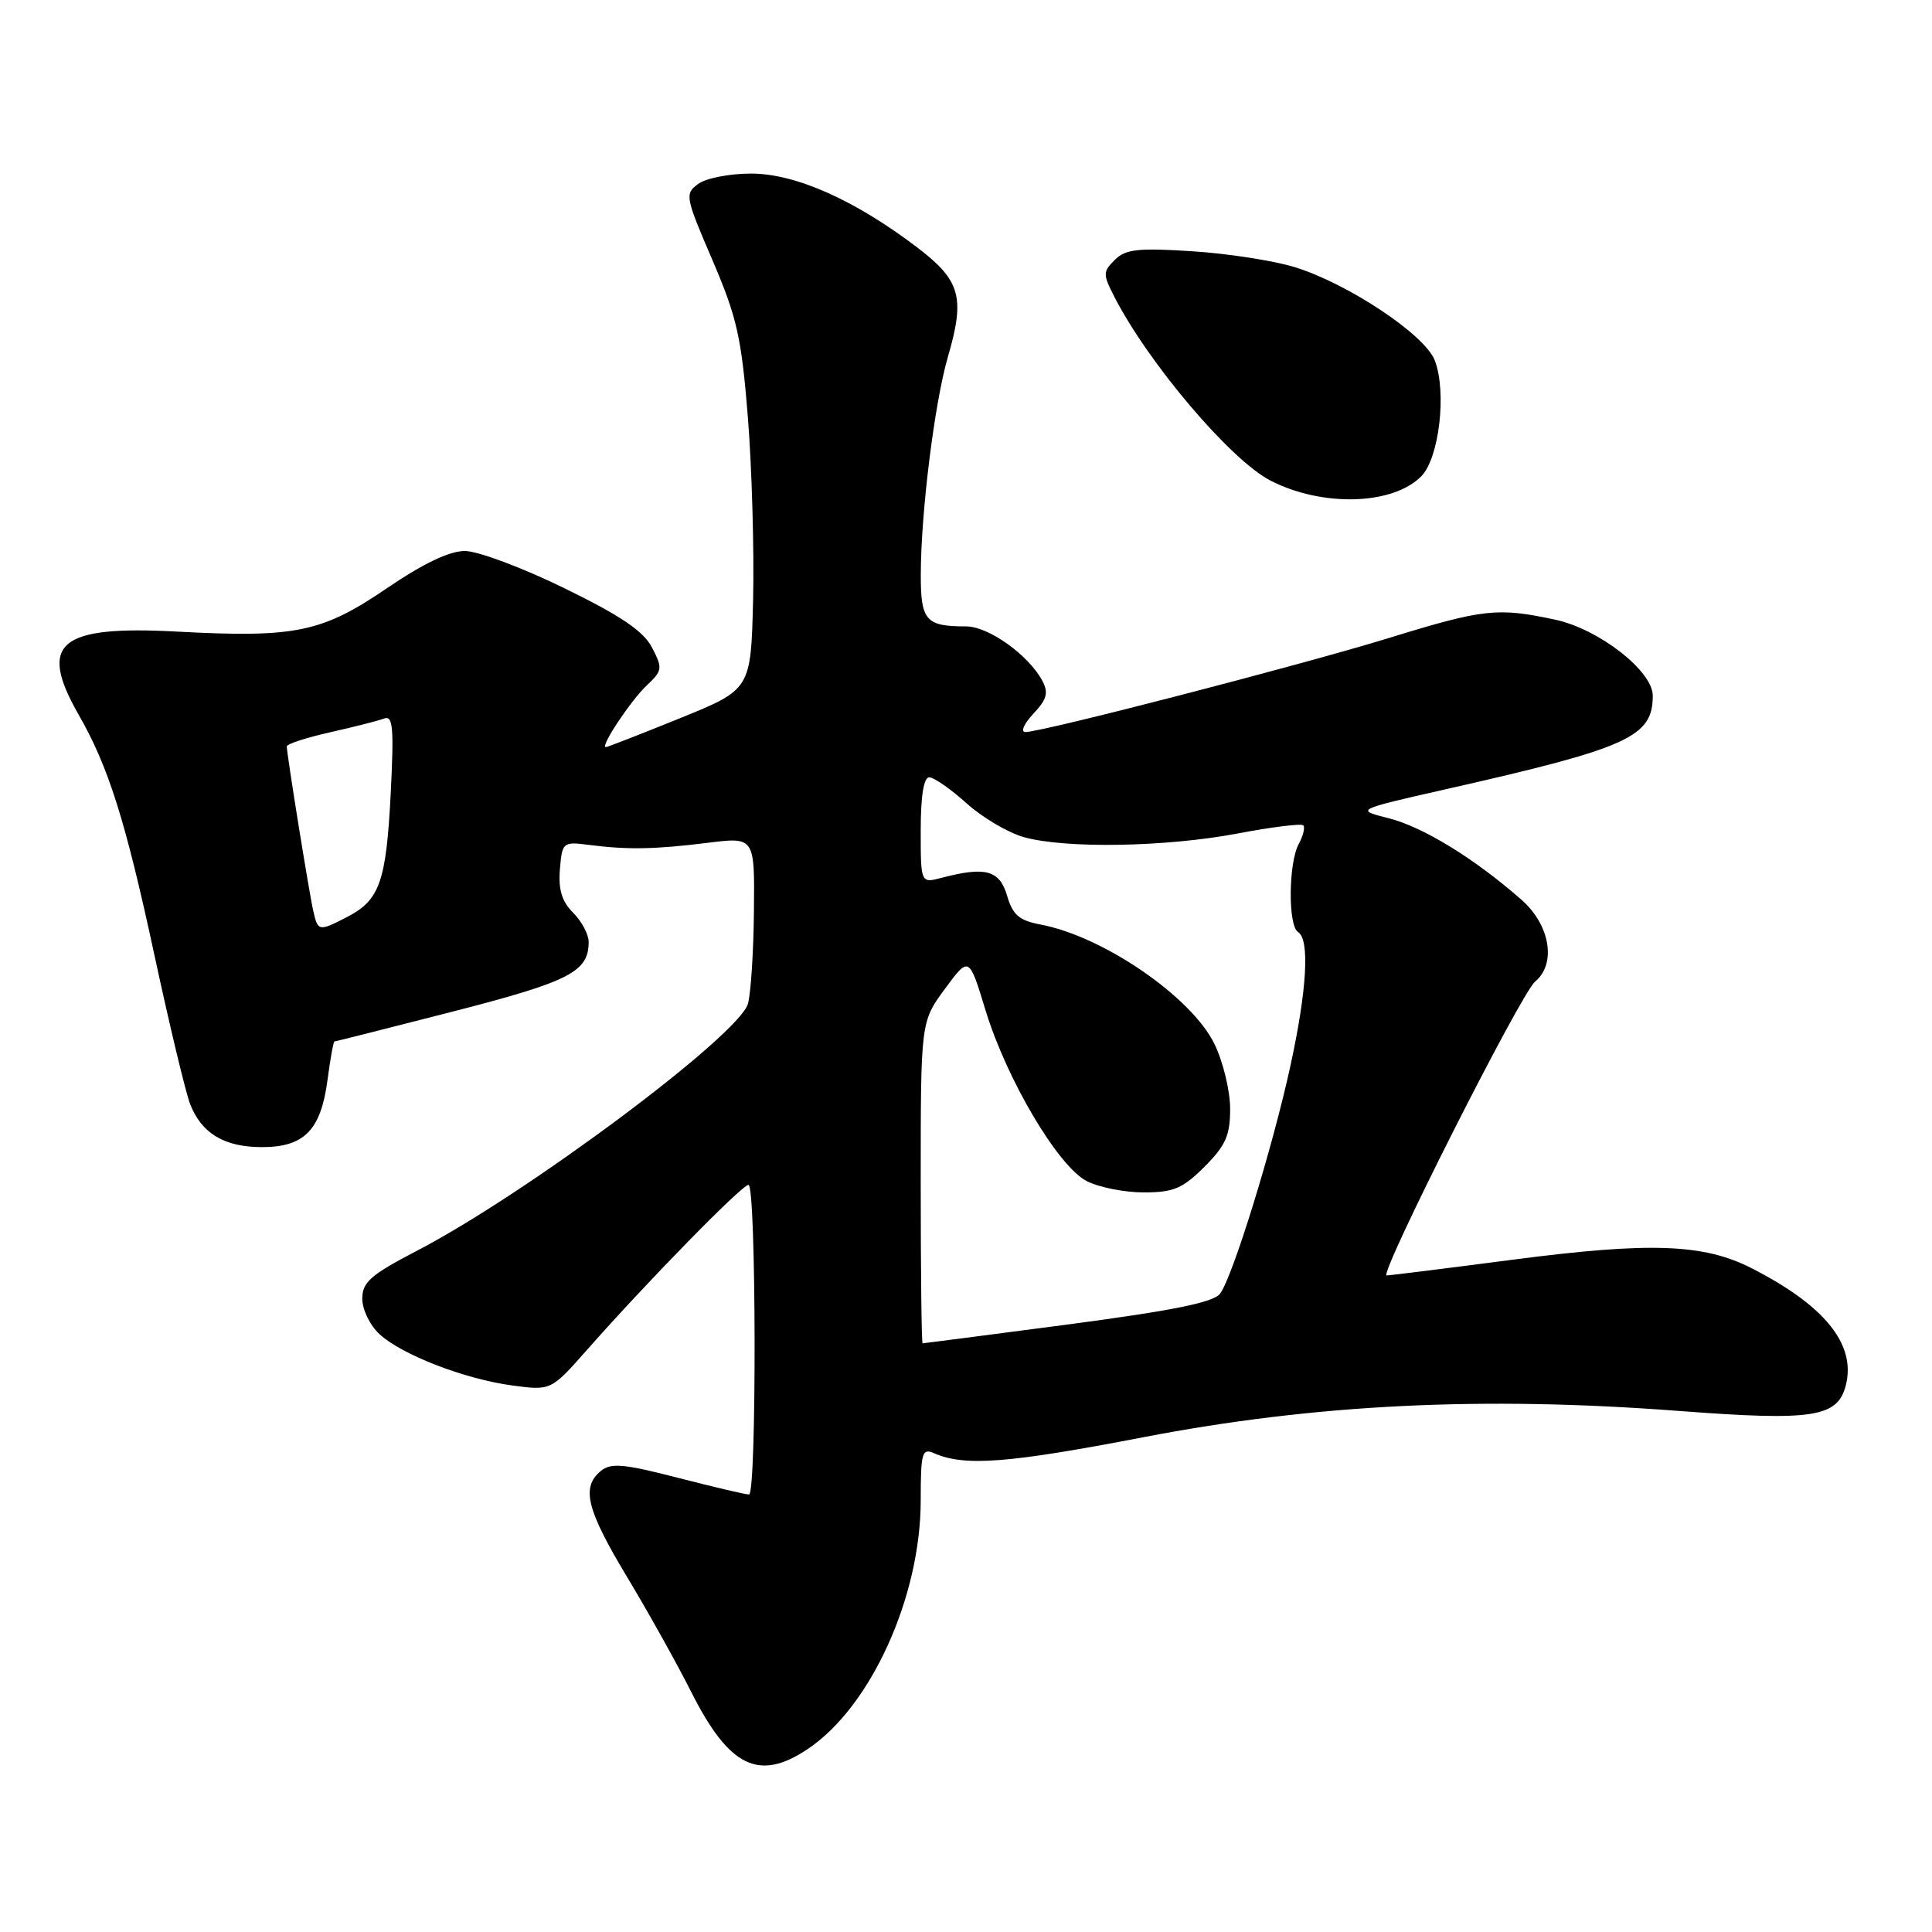<?xml version="1.0" encoding="UTF-8" standalone="no"?>
<!DOCTYPE svg PUBLIC "-//W3C//DTD SVG 1.1//EN" "http://www.w3.org/Graphics/SVG/1.1/DTD/svg11.dtd" >
<svg xmlns="http://www.w3.org/2000/svg" xmlns:xlink="http://www.w3.org/1999/xlink" version="1.1" viewBox="0 0 256 256">
 <g >
 <path fill="currentColor"
d=" M 107.08 231.72 C 115.41 226.11 122.00 211.57 122.00 198.79 C 122.00 192.49 122.18 191.86 123.75 192.55 C 127.81 194.34 133.53 193.90 151.50 190.44 C 174.26 186.06 196.44 184.97 222.50 186.96 C 240.29 188.31 243.51 187.81 244.59 183.52 C 245.94 178.12 241.78 172.98 232.07 168.03 C 225.72 164.80 218.64 164.55 200.50 166.91 C 191.70 168.06 184.16 169.00 183.74 169.00 C 182.65 169.00 201.51 131.65 203.40 130.08 C 206.26 127.71 205.41 122.56 201.59 119.21 C 195.40 113.77 188.57 109.58 184.04 108.43 C 179.57 107.30 179.57 107.30 191.53 104.59 C 215.80 99.10 219.00 97.66 219.00 92.18 C 219.00 88.91 211.86 83.35 206.07 82.11 C 198.42 80.47 196.58 80.67 184.00 84.55 C 172.33 88.14 138.09 97.00 135.87 97.00 C 135.20 97.00 135.67 95.92 136.91 94.59 C 138.73 92.66 138.96 91.80 138.11 90.20 C 136.27 86.77 130.98 83.00 128.01 83.00 C 122.66 83.00 122.00 82.24 122.01 76.14 C 122.02 67.94 123.83 53.38 125.60 47.29 C 127.91 39.37 127.28 37.16 121.50 32.76 C 113.25 26.49 105.40 23.00 99.53 23.00 C 96.70 23.00 93.54 23.61 92.51 24.37 C 90.72 25.68 90.79 26.07 94.39 34.44 C 97.65 42.04 98.25 44.69 99.10 55.32 C 99.63 62.02 99.94 72.87 99.79 79.43 C 99.50 91.36 99.50 91.36 90.07 95.18 C 84.89 97.28 80.47 99.00 80.27 99.00 C 79.47 99.00 83.60 92.79 85.71 90.81 C 87.78 88.86 87.82 88.55 86.40 85.81 C 85.27 83.63 82.31 81.62 74.78 77.94 C 69.22 75.22 63.29 73.00 61.59 73.01 C 59.54 73.01 56.06 74.68 51.27 77.94 C 42.66 83.81 39.16 84.53 23.46 83.69 C 7.80 82.85 5.00 85.21 10.41 94.68 C 14.38 101.61 16.61 108.68 20.45 126.50 C 22.46 135.85 24.60 144.76 25.19 146.29 C 26.71 150.19 29.73 152.00 34.72 152.00 C 40.31 152.00 42.51 149.75 43.39 143.15 C 43.76 140.32 44.18 138.00 44.32 138.00 C 44.45 138.00 51.52 136.21 60.03 134.03 C 75.50 130.05 78.00 128.77 78.00 124.81 C 78.00 123.81 77.07 122.07 75.94 120.94 C 74.45 119.45 73.97 117.87 74.19 115.19 C 74.49 111.60 74.59 111.51 78.00 111.95 C 83.14 112.61 86.76 112.55 93.75 111.68 C 100.00 110.90 100.00 110.90 99.90 120.70 C 99.85 126.09 99.49 131.62 99.11 132.99 C 97.95 137.15 69.78 158.18 55.25 165.73 C 49.11 168.93 48.01 169.89 48.00 172.08 C 48.00 173.49 49.01 175.60 50.25 176.75 C 53.21 179.51 61.57 182.74 67.93 183.59 C 73.01 184.26 73.01 184.26 77.76 178.89 C 85.74 169.84 98.31 157.00 99.18 157.00 C 100.21 157.00 100.28 197.99 99.25 198.03 C 98.84 198.04 94.61 197.05 89.85 195.82 C 82.59 193.95 80.94 193.81 79.60 194.92 C 76.99 197.09 77.72 200.03 83.11 208.99 C 85.92 213.66 89.73 220.49 91.58 224.17 C 96.63 234.19 100.57 236.11 107.08 231.72 Z  M 188.31 63.13 C 190.70 60.74 191.73 51.94 190.11 47.74 C 188.80 44.35 178.64 37.59 171.57 35.40 C 168.78 34.54 162.65 33.59 157.95 33.29 C 150.77 32.83 149.13 33.02 147.71 34.44 C 146.13 36.01 146.13 36.35 147.65 39.31 C 152.16 48.12 163.04 60.93 168.31 63.66 C 175.15 67.20 184.50 66.95 188.31 63.13 Z  M 122.00 156.70 C 122.00 135.39 122.00 135.39 125.20 131.04 C 128.40 126.69 128.40 126.69 130.58 133.84 C 133.39 143.05 140.19 154.53 143.99 156.50 C 145.59 157.32 148.99 158.00 151.55 158.00 C 155.50 158.00 156.71 157.49 159.60 154.60 C 162.41 151.79 163.00 150.45 163.00 146.92 C 163.00 144.56 162.07 140.70 160.93 138.35 C 157.91 132.12 146.20 124.07 137.89 122.51 C 135.04 121.97 134.19 121.24 133.44 118.67 C 132.44 115.29 130.58 114.79 124.75 116.32 C 122.00 117.04 122.00 117.04 122.00 110.02 C 122.00 105.47 122.40 103.00 123.13 103.00 C 123.75 103.00 125.97 104.55 128.06 106.43 C 130.15 108.32 133.58 110.34 135.68 110.93 C 141.22 112.47 154.52 112.24 164.00 110.44 C 168.52 109.58 172.43 109.10 172.69 109.36 C 172.95 109.62 172.68 110.74 172.08 111.85 C 170.72 114.39 170.66 122.67 172.00 123.50 C 173.57 124.47 173.18 131.19 170.98 141.26 C 168.62 152.09 163.35 169.15 161.67 171.41 C 160.81 172.57 155.48 173.65 141.50 175.50 C 131.05 176.87 122.39 178.00 122.25 178.00 C 122.11 178.00 122.00 168.41 122.00 156.70 Z  M 41.52 120.75 C 40.98 118.43 38.01 99.96 38.00 98.91 C 38.00 98.58 40.59 97.74 43.75 97.03 C 46.91 96.32 50.13 95.50 50.90 95.21 C 52.07 94.76 52.21 96.42 51.77 105.18 C 51.17 116.83 50.31 119.27 46.02 121.49 C 42.25 123.44 42.13 123.42 41.52 120.75 Z "/>
</g>
</svg>
